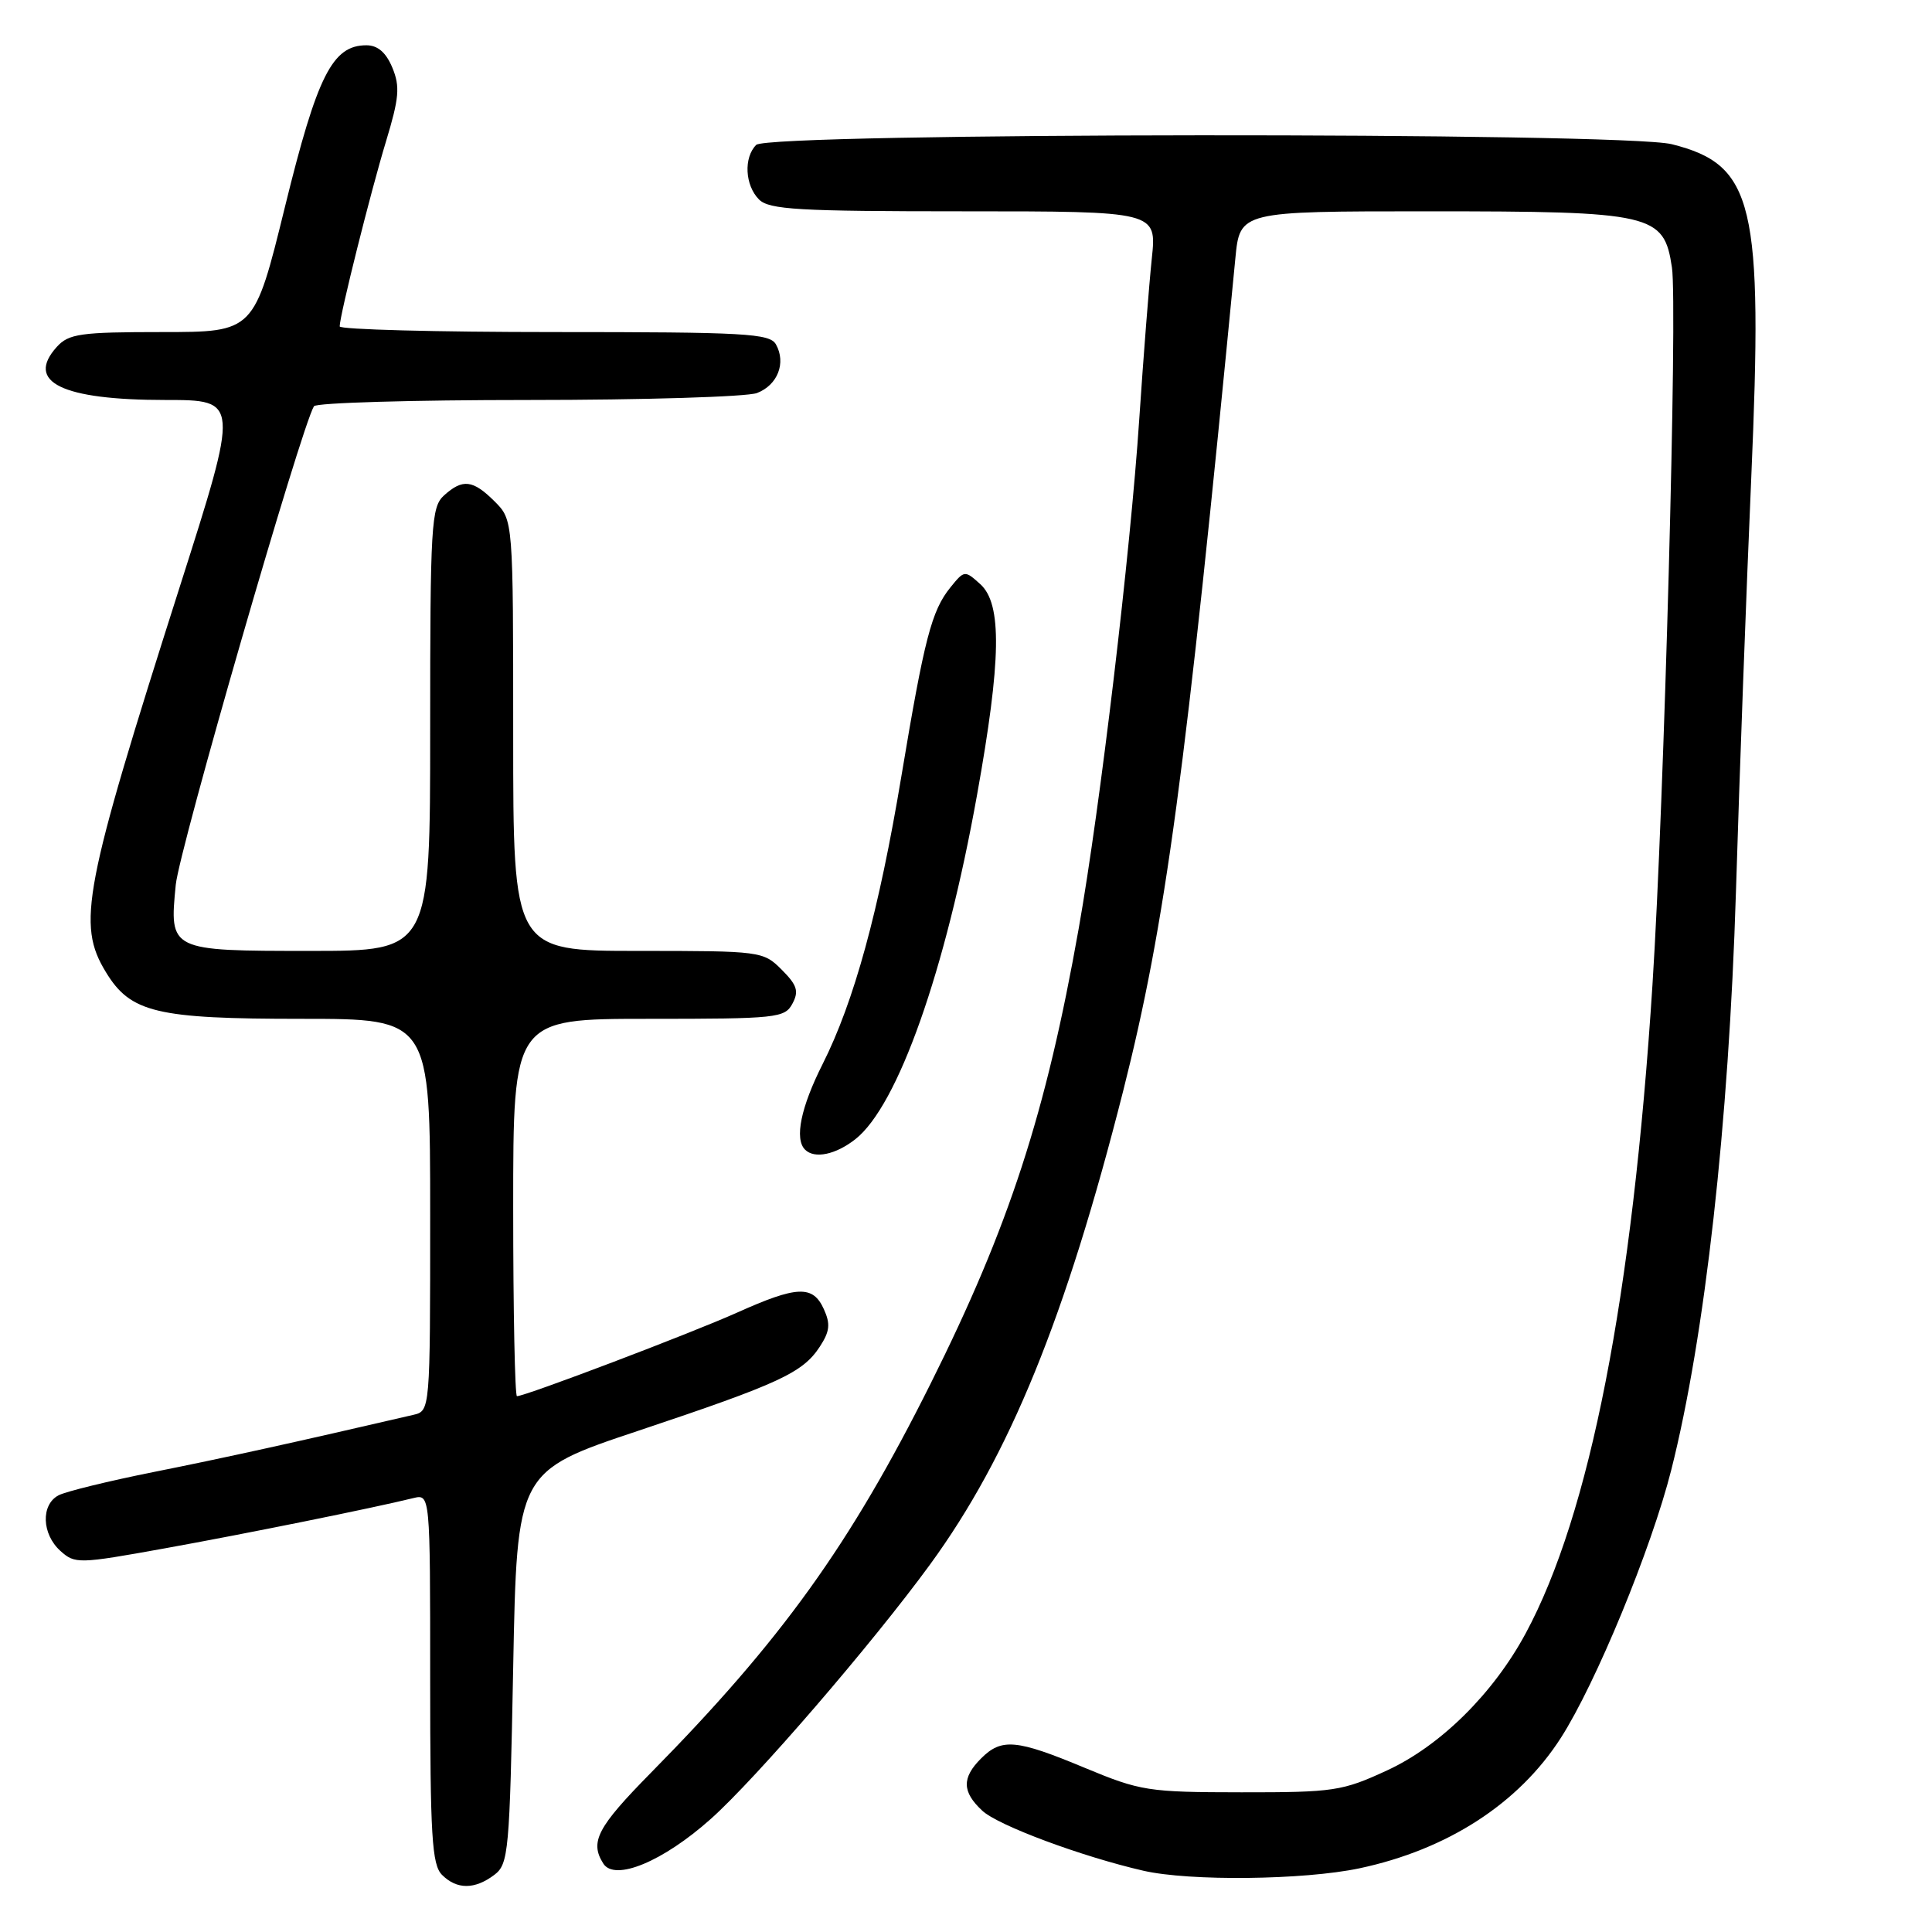 <?xml version="1.0" encoding="UTF-8" standalone="no"?>
<!DOCTYPE svg PUBLIC "-//W3C//DTD SVG 1.1//EN" "http://www.w3.org/Graphics/SVG/1.1/DTD/svg11.dtd" >
<svg xmlns="http://www.w3.org/2000/svg" xmlns:xlink="http://www.w3.org/1999/xlink" version="1.1" viewBox="0 0 256 256">
 <g >
 <path fill="currentColor"
d=" M 65.50 248.43 C 67.39 247.00 67.53 245.43 68.00 220.94 C 68.50 194.95 68.50 194.95 84.65 189.56 C 103.28 183.33 106.37 181.90 108.63 178.44 C 109.95 176.42 110.06 175.43 109.16 173.46 C 107.71 170.27 105.63 170.35 97.64 173.94 C 91.52 176.68 69.62 185.00 68.50 185.00 C 68.23 185.00 68.00 173.75 68.00 160.00 C 68.00 135.00 68.00 135.00 85.96 135.00 C 102.93 135.00 103.99 134.89 105.00 132.99 C 105.88 131.35 105.63 130.54 103.58 128.49 C 101.13 126.04 100.85 126.00 84.55 126.00 C 68.00 126.00 68.00 126.00 68.00 97.45 C 68.00 68.91 68.00 68.91 65.55 66.45 C 62.66 63.57 61.31 63.41 58.83 65.65 C 57.14 67.19 57.00 69.50 57.00 96.65 C 57.00 126.00 57.00 126.00 41.12 126.00 C 22.44 126.00 22.43 125.99 23.29 117.23 C 23.76 112.50 39.92 56.56 41.60 53.83 C 41.89 53.37 54.66 53.00 69.99 53.00 C 85.33 53.00 98.96 52.58 100.30 52.08 C 103.04 51.03 104.19 48.09 102.82 45.64 C 102.00 44.18 98.79 44.00 73.45 44.00 C 57.80 44.00 45.00 43.66 45.01 43.25 C 45.02 41.77 49.11 25.45 51.14 18.76 C 52.89 12.99 53.03 11.48 51.99 8.97 C 51.15 6.95 50.05 6.00 48.55 6.00 C 44.05 6.00 42.04 9.98 37.76 27.40 C 33.68 44.00 33.68 44.00 21.49 44.00 C 10.66 44.00 9.11 44.22 7.53 45.96 C 3.32 50.62 8.18 53.00 21.92 53.00 C 31.71 53.00 31.71 53.00 23.82 77.75 C 11.05 117.81 10.16 122.47 14.03 128.81 C 17.30 134.19 20.72 135.00 39.97 135.00 C 57.00 135.00 57.00 135.00 57.00 160.98 C 57.00 186.96 57.00 186.96 54.75 187.48 C 39.21 191.09 29.67 193.19 20.50 195.02 C 14.45 196.23 8.71 197.63 7.75 198.14 C 5.40 199.39 5.53 203.27 8.00 205.50 C 9.93 207.24 10.40 207.23 21.75 205.18 C 32.58 203.23 49.38 199.83 54.75 198.51 C 57.00 197.96 57.00 197.96 57.00 222.41 C 57.00 243.30 57.23 247.09 58.57 248.43 C 60.53 250.39 62.90 250.39 65.50 248.43 Z  M 180.14 247.56 C 191.81 245.08 201.24 238.98 206.82 230.28 C 211.46 223.05 218.81 205.22 221.45 194.78 C 225.91 177.14 229.07 148.95 230.02 118.22 C 230.49 102.67 231.41 77.96 232.05 63.31 C 233.63 26.94 232.42 21.85 221.53 19.11 C 215.04 17.48 101.84 17.56 100.20 19.20 C 98.52 20.88 98.71 24.56 100.57 26.43 C 101.92 27.78 105.80 28.00 127.71 28.00 C 153.28 28.00 153.28 28.00 152.62 34.25 C 152.26 37.69 151.51 47.25 150.96 55.50 C 149.78 73.29 145.79 106.88 142.94 123.00 C 138.60 147.51 133.72 162.51 123.29 183.38 C 112.64 204.69 103.55 217.34 86.27 234.88 C 79.14 242.12 78.12 244.06 79.94 246.93 C 81.45 249.32 87.85 246.67 94.17 241.03 C 100.12 235.74 115.61 217.76 123.24 207.30 C 133.77 192.87 141.20 174.63 148.84 144.50 C 154.44 122.35 157.07 102.83 163.69 34.25 C 164.29 28.00 164.29 28.00 189.18 28.00 C 219.04 28.00 220.48 28.33 221.54 35.44 C 222.30 40.47 220.51 106.43 218.96 130.50 C 216.31 171.80 210.67 200.66 202.16 216.43 C 197.86 224.41 190.86 231.33 183.79 234.59 C 177.86 237.33 176.75 237.50 164.50 237.49 C 152.12 237.48 151.13 237.32 143.72 234.24 C 134.66 230.46 132.71 230.29 130.00 233.00 C 127.43 235.57 127.47 237.43 130.16 239.93 C 132.24 241.88 143.32 246.00 151.50 247.88 C 157.65 249.29 172.75 249.12 180.14 247.56 Z  M 113.34 150.95 C 118.97 146.52 125.27 128.71 129.46 105.35 C 132.68 87.44 132.79 80.03 129.90 77.41 C 127.84 75.55 127.78 75.55 125.93 77.84 C 123.44 80.92 122.48 84.61 119.44 102.84 C 116.46 120.73 113.17 132.73 108.99 141.02 C 106.12 146.71 105.25 150.92 106.67 152.33 C 107.92 153.59 110.73 153.00 113.34 150.95 Z "/>
</g>
</svg>